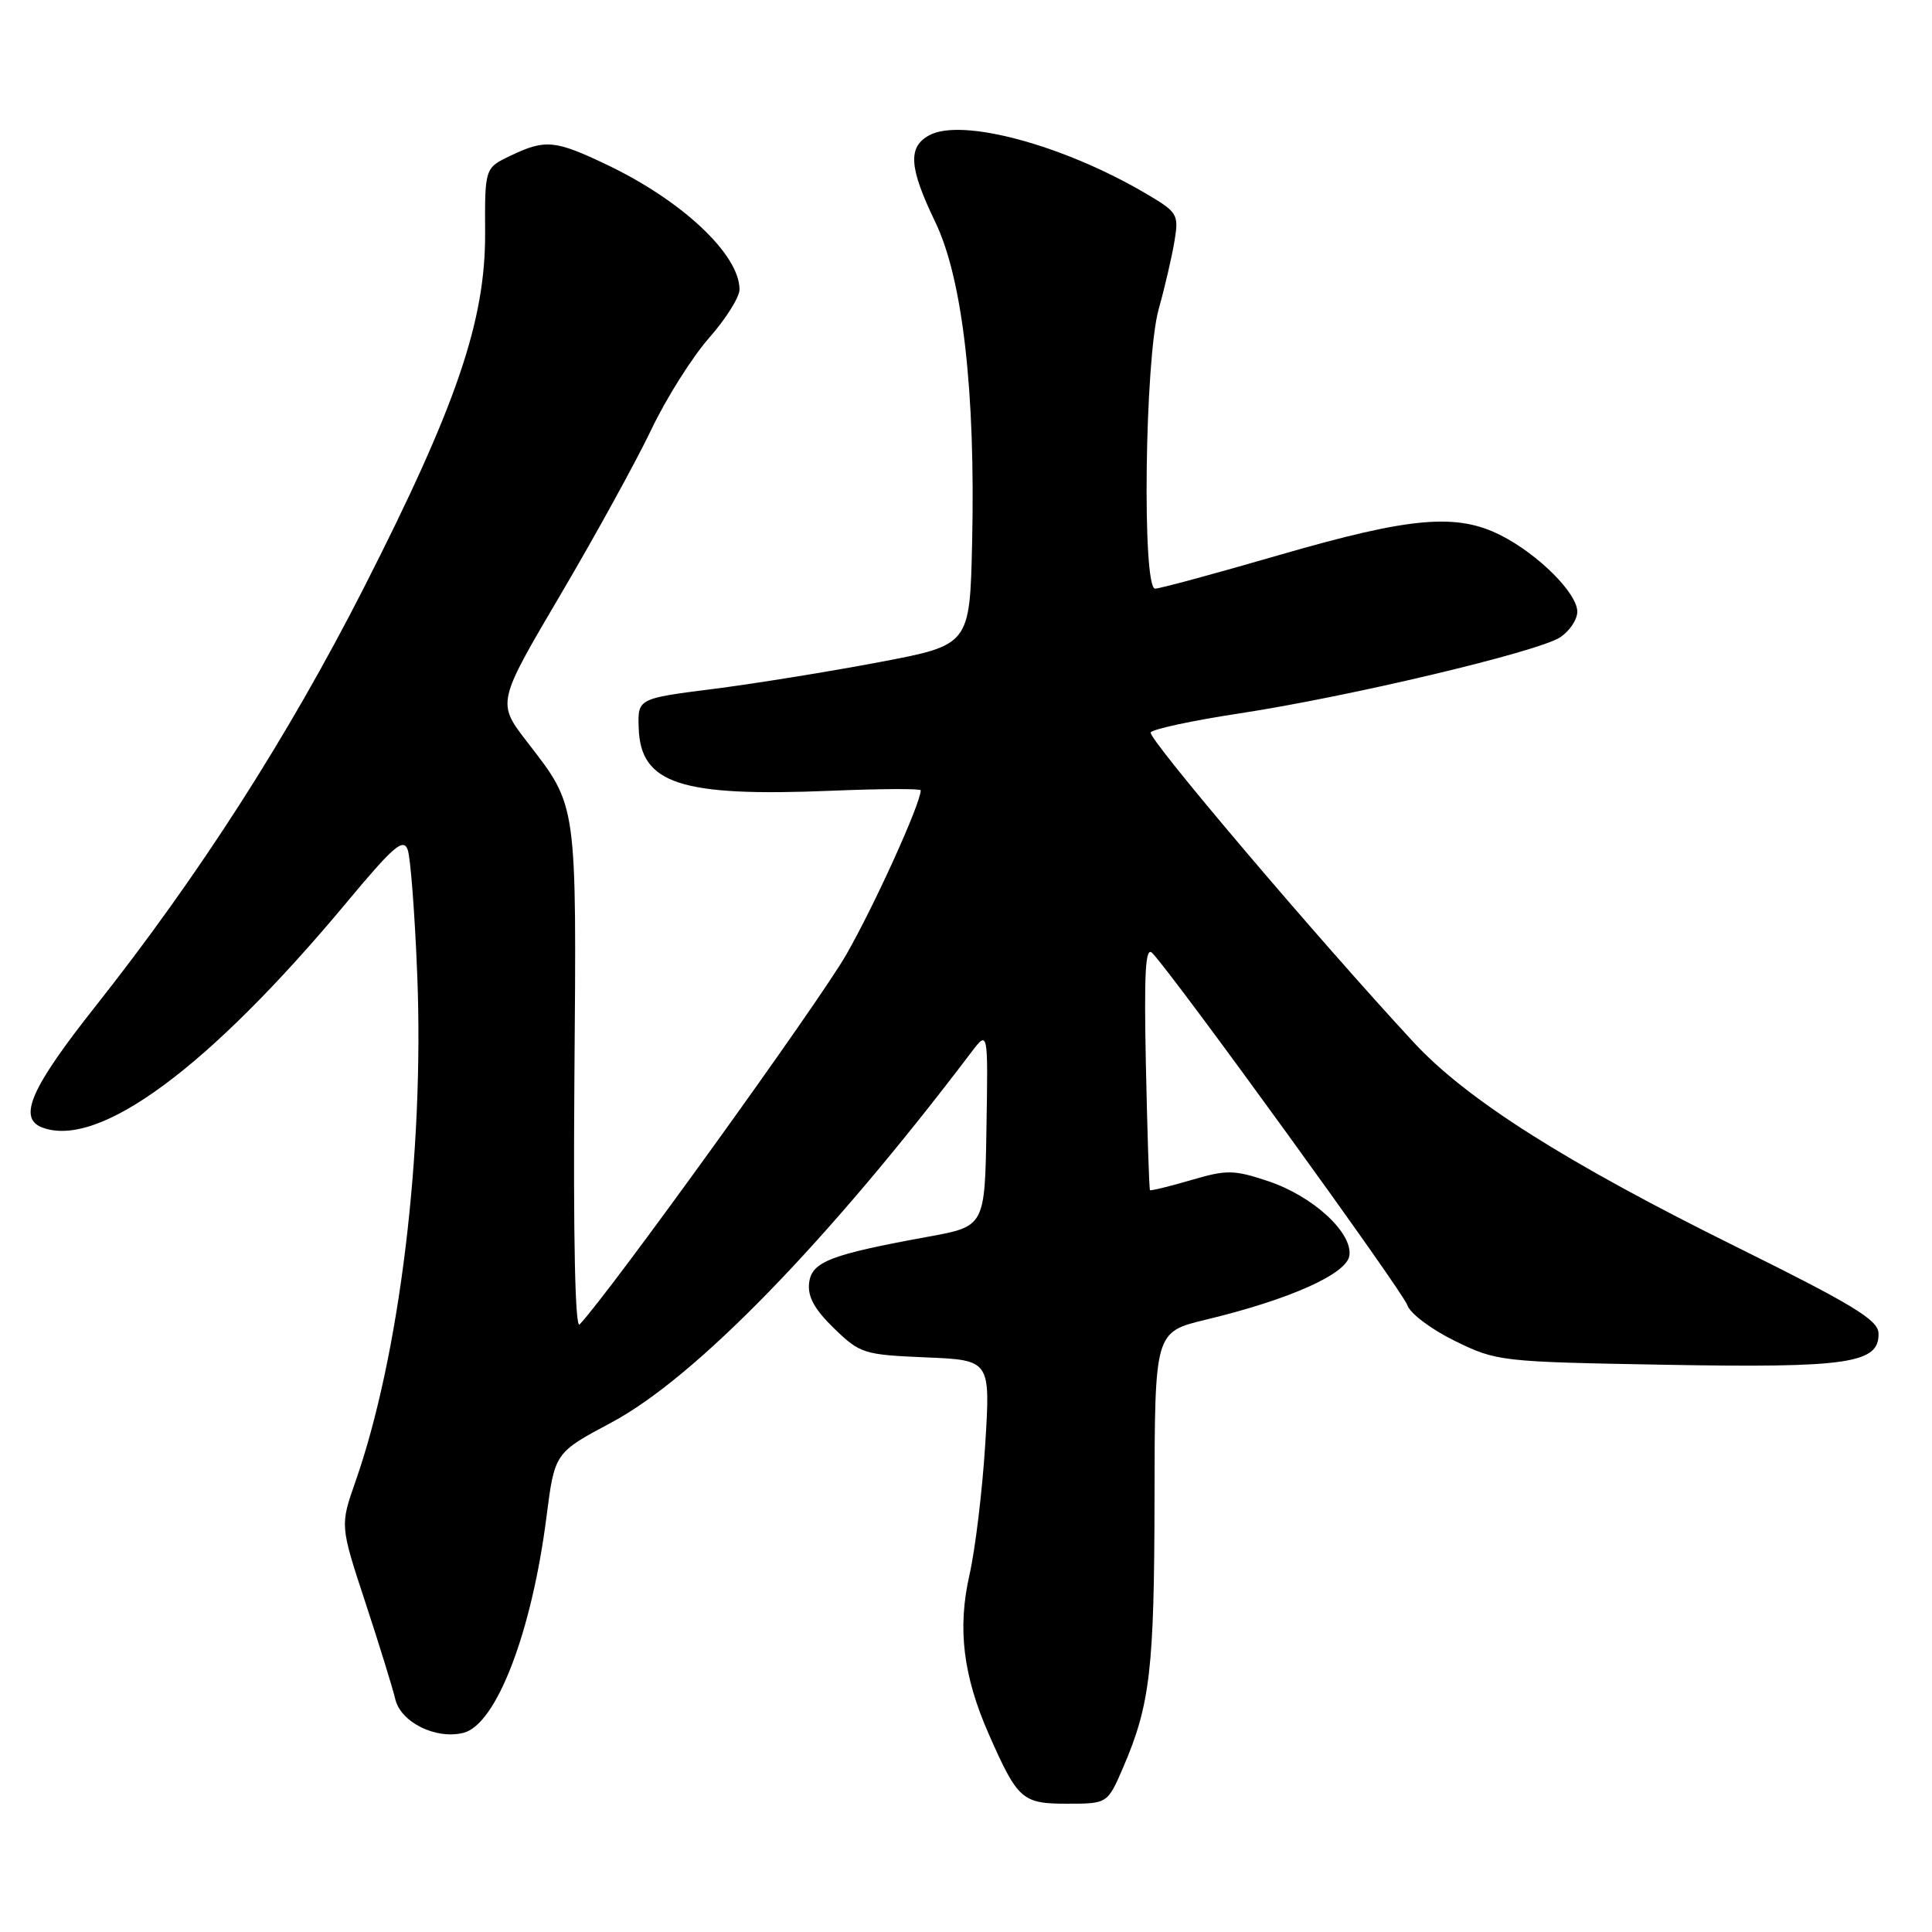 <?xml version="1.0" encoding="UTF-8" standalone="no"?>
<!DOCTYPE svg PUBLIC "-//W3C//DTD SVG 1.1//EN" "http://www.w3.org/Graphics/SVG/1.1/DTD/svg11.dtd" >
<svg xmlns="http://www.w3.org/2000/svg" xmlns:xlink="http://www.w3.org/1999/xlink" version="1.1" viewBox="0 0 256 256">
 <g >
 <path fill="currentColor"
d=" M 148.84 234.16 C 152.40 225.87 152.95 221.17 152.98 198.50 C 153.01 176.50 153.01 176.50 159.76 174.87 C 170.87 172.20 178.45 168.81 178.80 166.38 C 179.24 163.32 173.94 158.47 168.01 156.50 C 163.46 154.99 162.55 154.98 157.79 156.38 C 154.92 157.22 152.48 157.81 152.38 157.70 C 152.27 157.59 152.03 150.20 151.84 141.28 C 151.58 128.82 151.77 125.35 152.68 126.28 C 155.53 129.22 185.92 171.17 186.48 172.94 C 186.82 174.02 189.65 176.15 192.76 177.67 C 198.33 180.40 198.77 180.45 220.71 180.84 C 244.94 181.27 249.08 180.66 248.91 176.63 C 248.84 174.89 245.41 172.81 230.12 165.24 C 207.53 154.06 194.37 145.72 187.36 138.16 C 174.47 124.24 152.02 97.78 152.47 97.05 C 152.74 96.61 158.04 95.47 164.23 94.53 C 178.69 92.33 203.77 86.38 206.72 84.45 C 207.97 83.63 209.00 82.10 209.00 81.05 C 209.00 78.62 203.87 73.49 198.92 70.96 C 193.04 67.96 186.97 68.49 169.66 73.50 C 161.12 75.98 153.65 78.00 153.06 78.00 C 151.31 78.00 151.69 47.56 153.53 40.97 C 154.37 37.96 155.32 33.86 155.64 31.86 C 156.21 28.39 156.03 28.10 151.72 25.58 C 140.81 19.18 127.47 15.61 123.16 17.91 C 120.26 19.47 120.44 22.18 123.93 29.42 C 127.55 36.94 129.27 51.91 128.81 71.98 C 128.50 85.47 128.50 85.47 116.50 87.74 C 109.90 88.99 100.00 90.59 94.50 91.29 C 84.50 92.56 84.50 92.56 84.63 96.48 C 84.88 103.87 90.19 105.60 110.12 104.78 C 116.66 104.51 122.00 104.48 122.00 104.72 C 122.00 106.45 115.90 119.92 112.13 126.50 C 108.48 132.88 80.77 171.32 76.80 175.50 C 76.21 176.13 75.95 164.12 76.11 143.00 C 76.40 106.00 76.53 106.97 69.85 98.31 C 65.84 93.11 65.84 93.11 74.27 78.80 C 78.90 70.94 84.30 61.11 86.28 56.97 C 88.25 52.82 91.70 47.35 93.93 44.81 C 96.17 42.27 98.00 39.36 97.99 38.35 C 97.98 33.73 90.43 26.62 80.50 21.87 C 73.55 18.55 72.28 18.42 67.65 20.63 C 64.24 22.26 64.24 22.26 64.28 30.88 C 64.34 42.51 60.45 53.86 48.19 77.93 C 38.11 97.70 26.42 115.93 12.61 133.39 C 4.09 144.16 2.34 148.15 5.58 149.39 C 13.07 152.27 27.68 141.47 45.92 119.59 C 52.12 112.14 53.45 111.00 54.02 112.59 C 54.40 113.64 54.97 121.14 55.29 129.25 C 56.21 152.79 52.94 179.64 47.10 196.32 C 45.06 202.14 45.06 202.14 48.41 212.32 C 50.25 217.92 52.03 223.68 52.37 225.12 C 53.08 228.21 57.75 230.53 61.41 229.61 C 65.76 228.52 70.45 216.34 72.41 201.00 C 73.50 192.50 73.50 192.50 81.00 188.50 C 92.16 182.55 109.73 164.47 128.71 139.42 C 130.93 136.50 130.93 136.50 130.71 149.50 C 130.50 162.50 130.50 162.50 123.00 163.87 C 109.95 166.25 107.54 167.19 107.21 170.01 C 107.00 171.81 107.93 173.51 110.51 176.01 C 113.97 179.36 114.45 179.51 122.68 179.86 C 131.24 180.22 131.24 180.22 130.55 191.36 C 130.17 197.49 129.23 205.30 128.45 208.72 C 126.85 215.81 127.62 222.08 131.04 229.83 C 134.86 238.49 135.45 239.00 141.40 239.00 C 146.75 239.00 146.75 239.00 148.84 234.16 Z "/>
</g>
</svg>